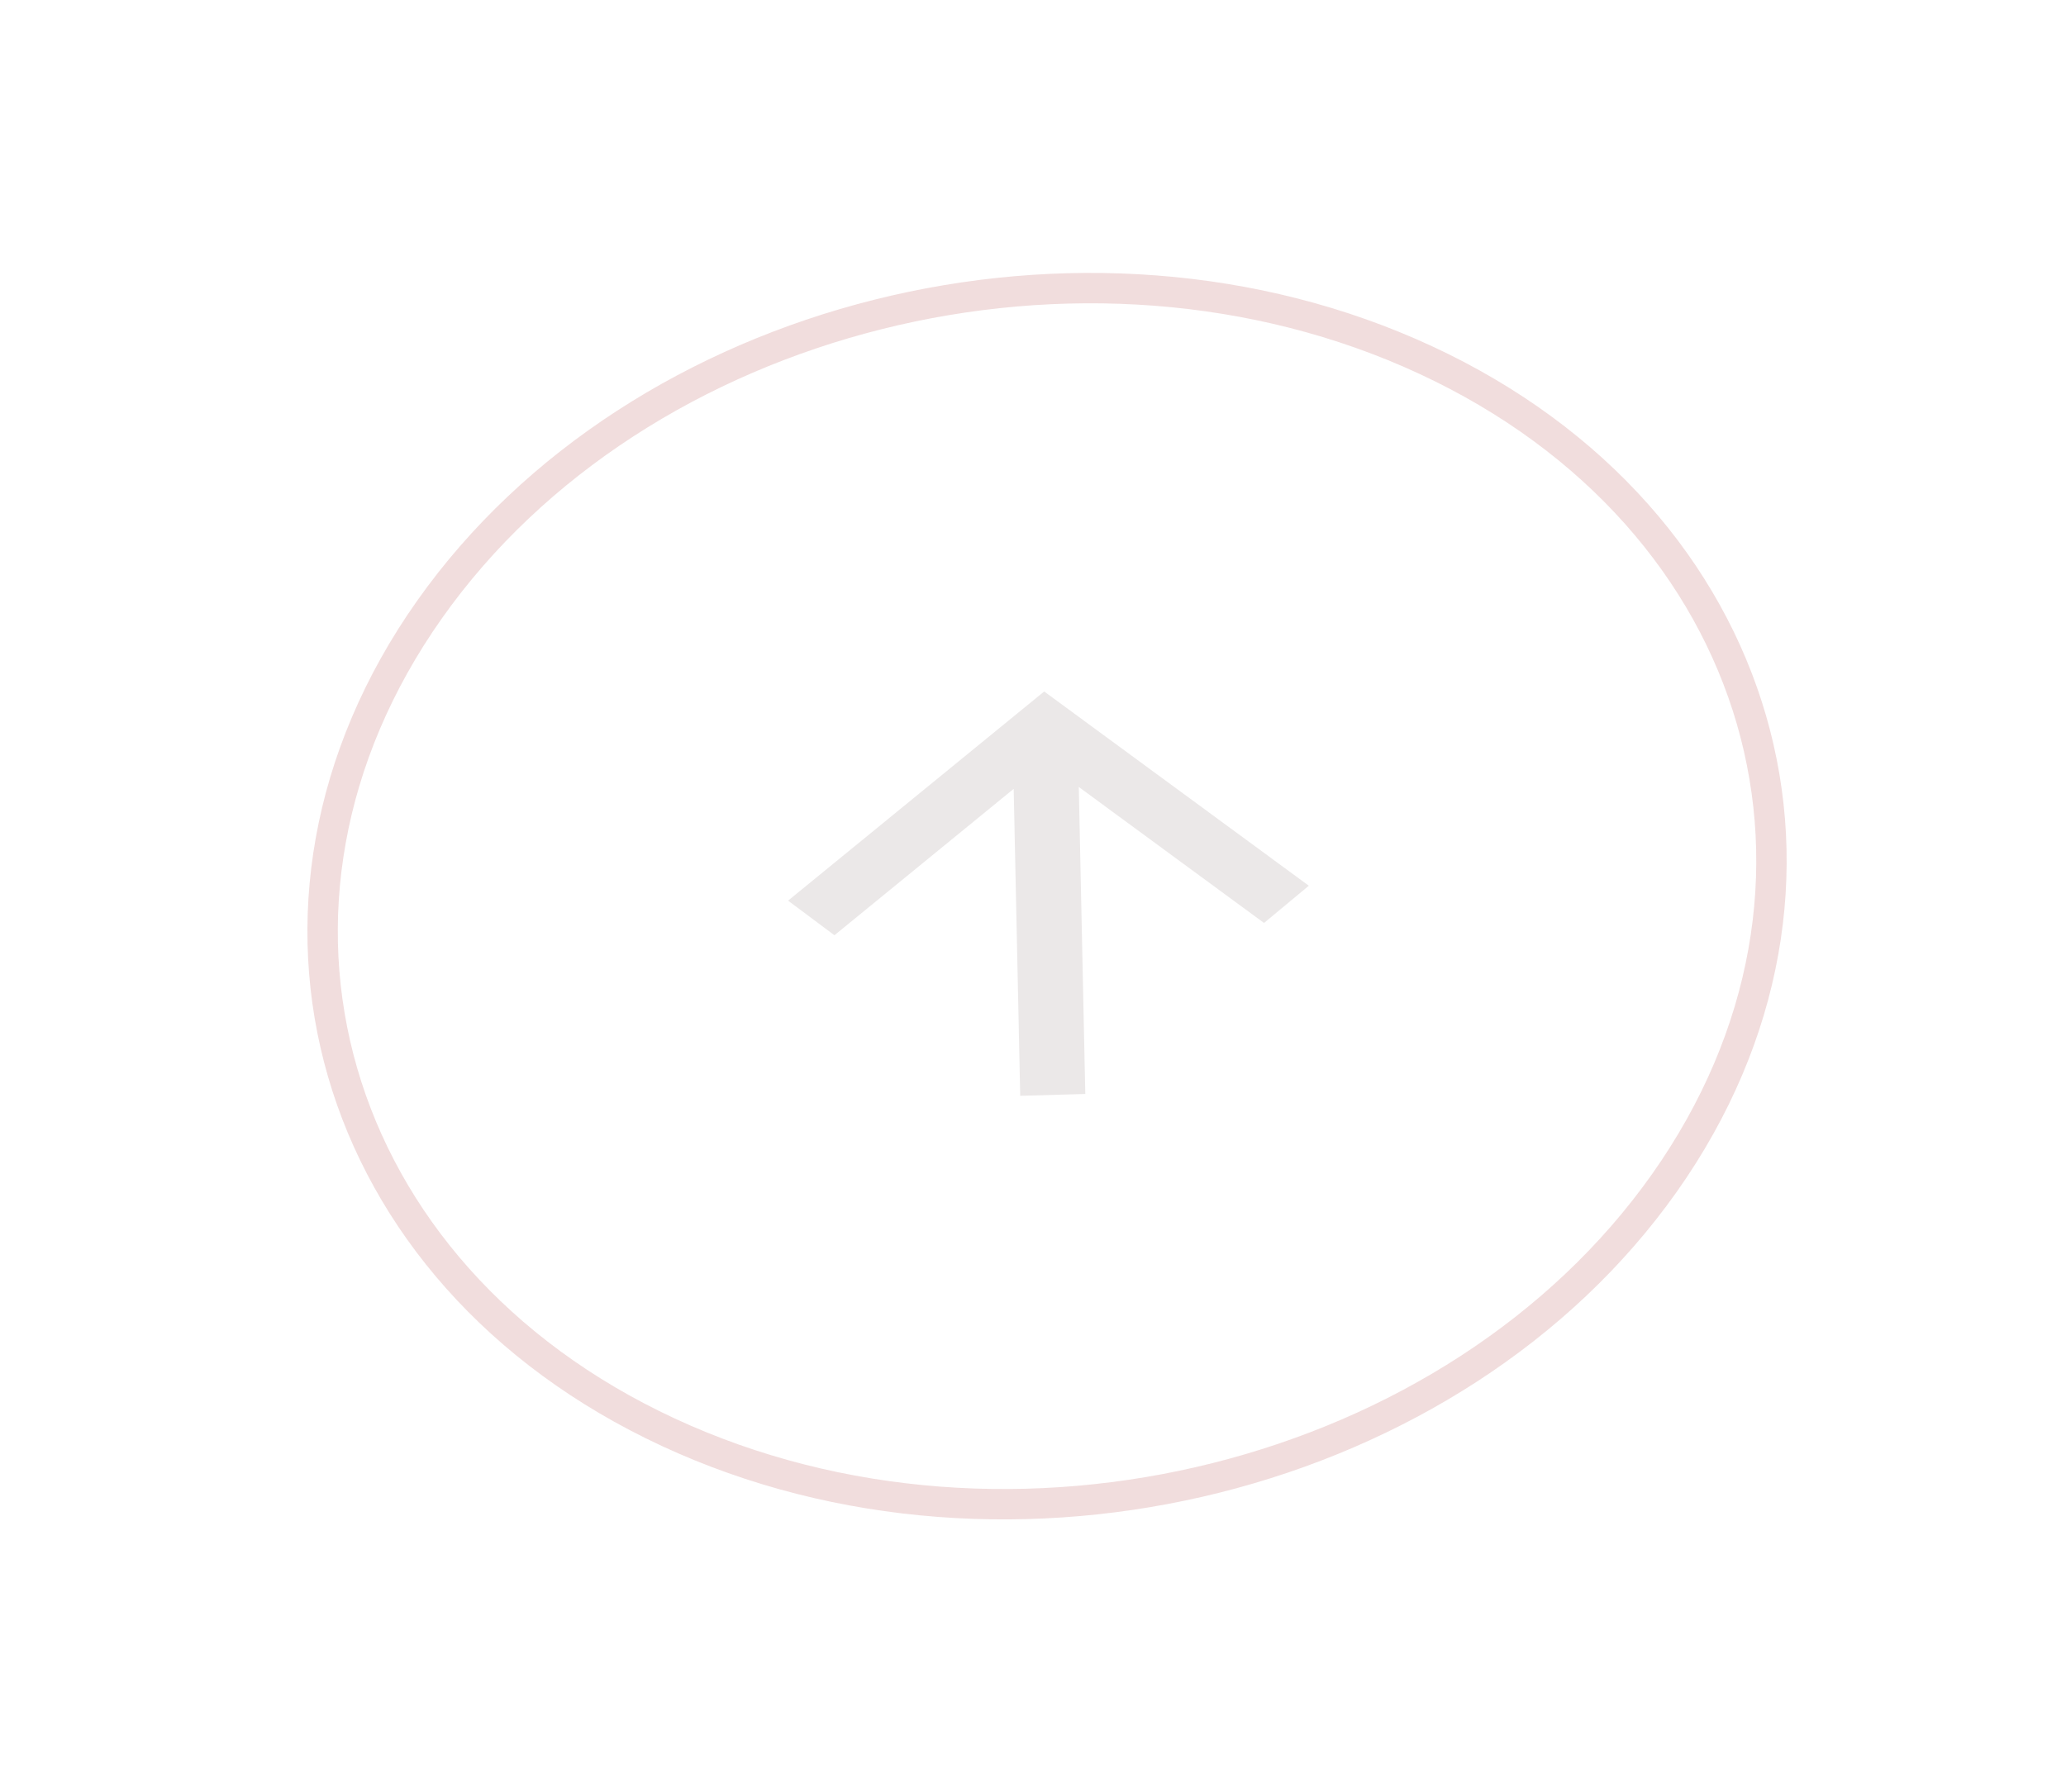 <svg width="68" height="59" viewBox="0 0 68 59" fill="none" xmlns="http://www.w3.org/2000/svg">
<path d="M46.929 11.855C58.168 17.076 61.659 29.21 54.784 38.943C47.908 48.676 33.234 52.373 21.995 47.152C10.756 41.932 7.265 29.797 14.14 20.064C21.016 10.331 35.69 6.635 46.929 11.855Z" stroke="#F1DDDD"/>
<mask id="mask0_1_34" style="mask-type:alpha" maskUnits="userSpaceOnUse" x="21" y="19" width="27" height="21">
<rect width="21.422" height="24.214" transform="matrix(-0.02 -0.93 1.062 -0.03 21.866 39.735)" fill="#D9D9D9"/>
</mask>
<g mask="url(#mask0_1_34)">
<path d="M43.078 29.16L41.604 30.386L35.507 25.909L35.721 36.016L33.579 36.077L33.364 25.971L27.464 30.791L25.939 29.651L34.368 22.765L43.078 29.16Z" fill="#EBE8E8"/>
</g>
</svg>
